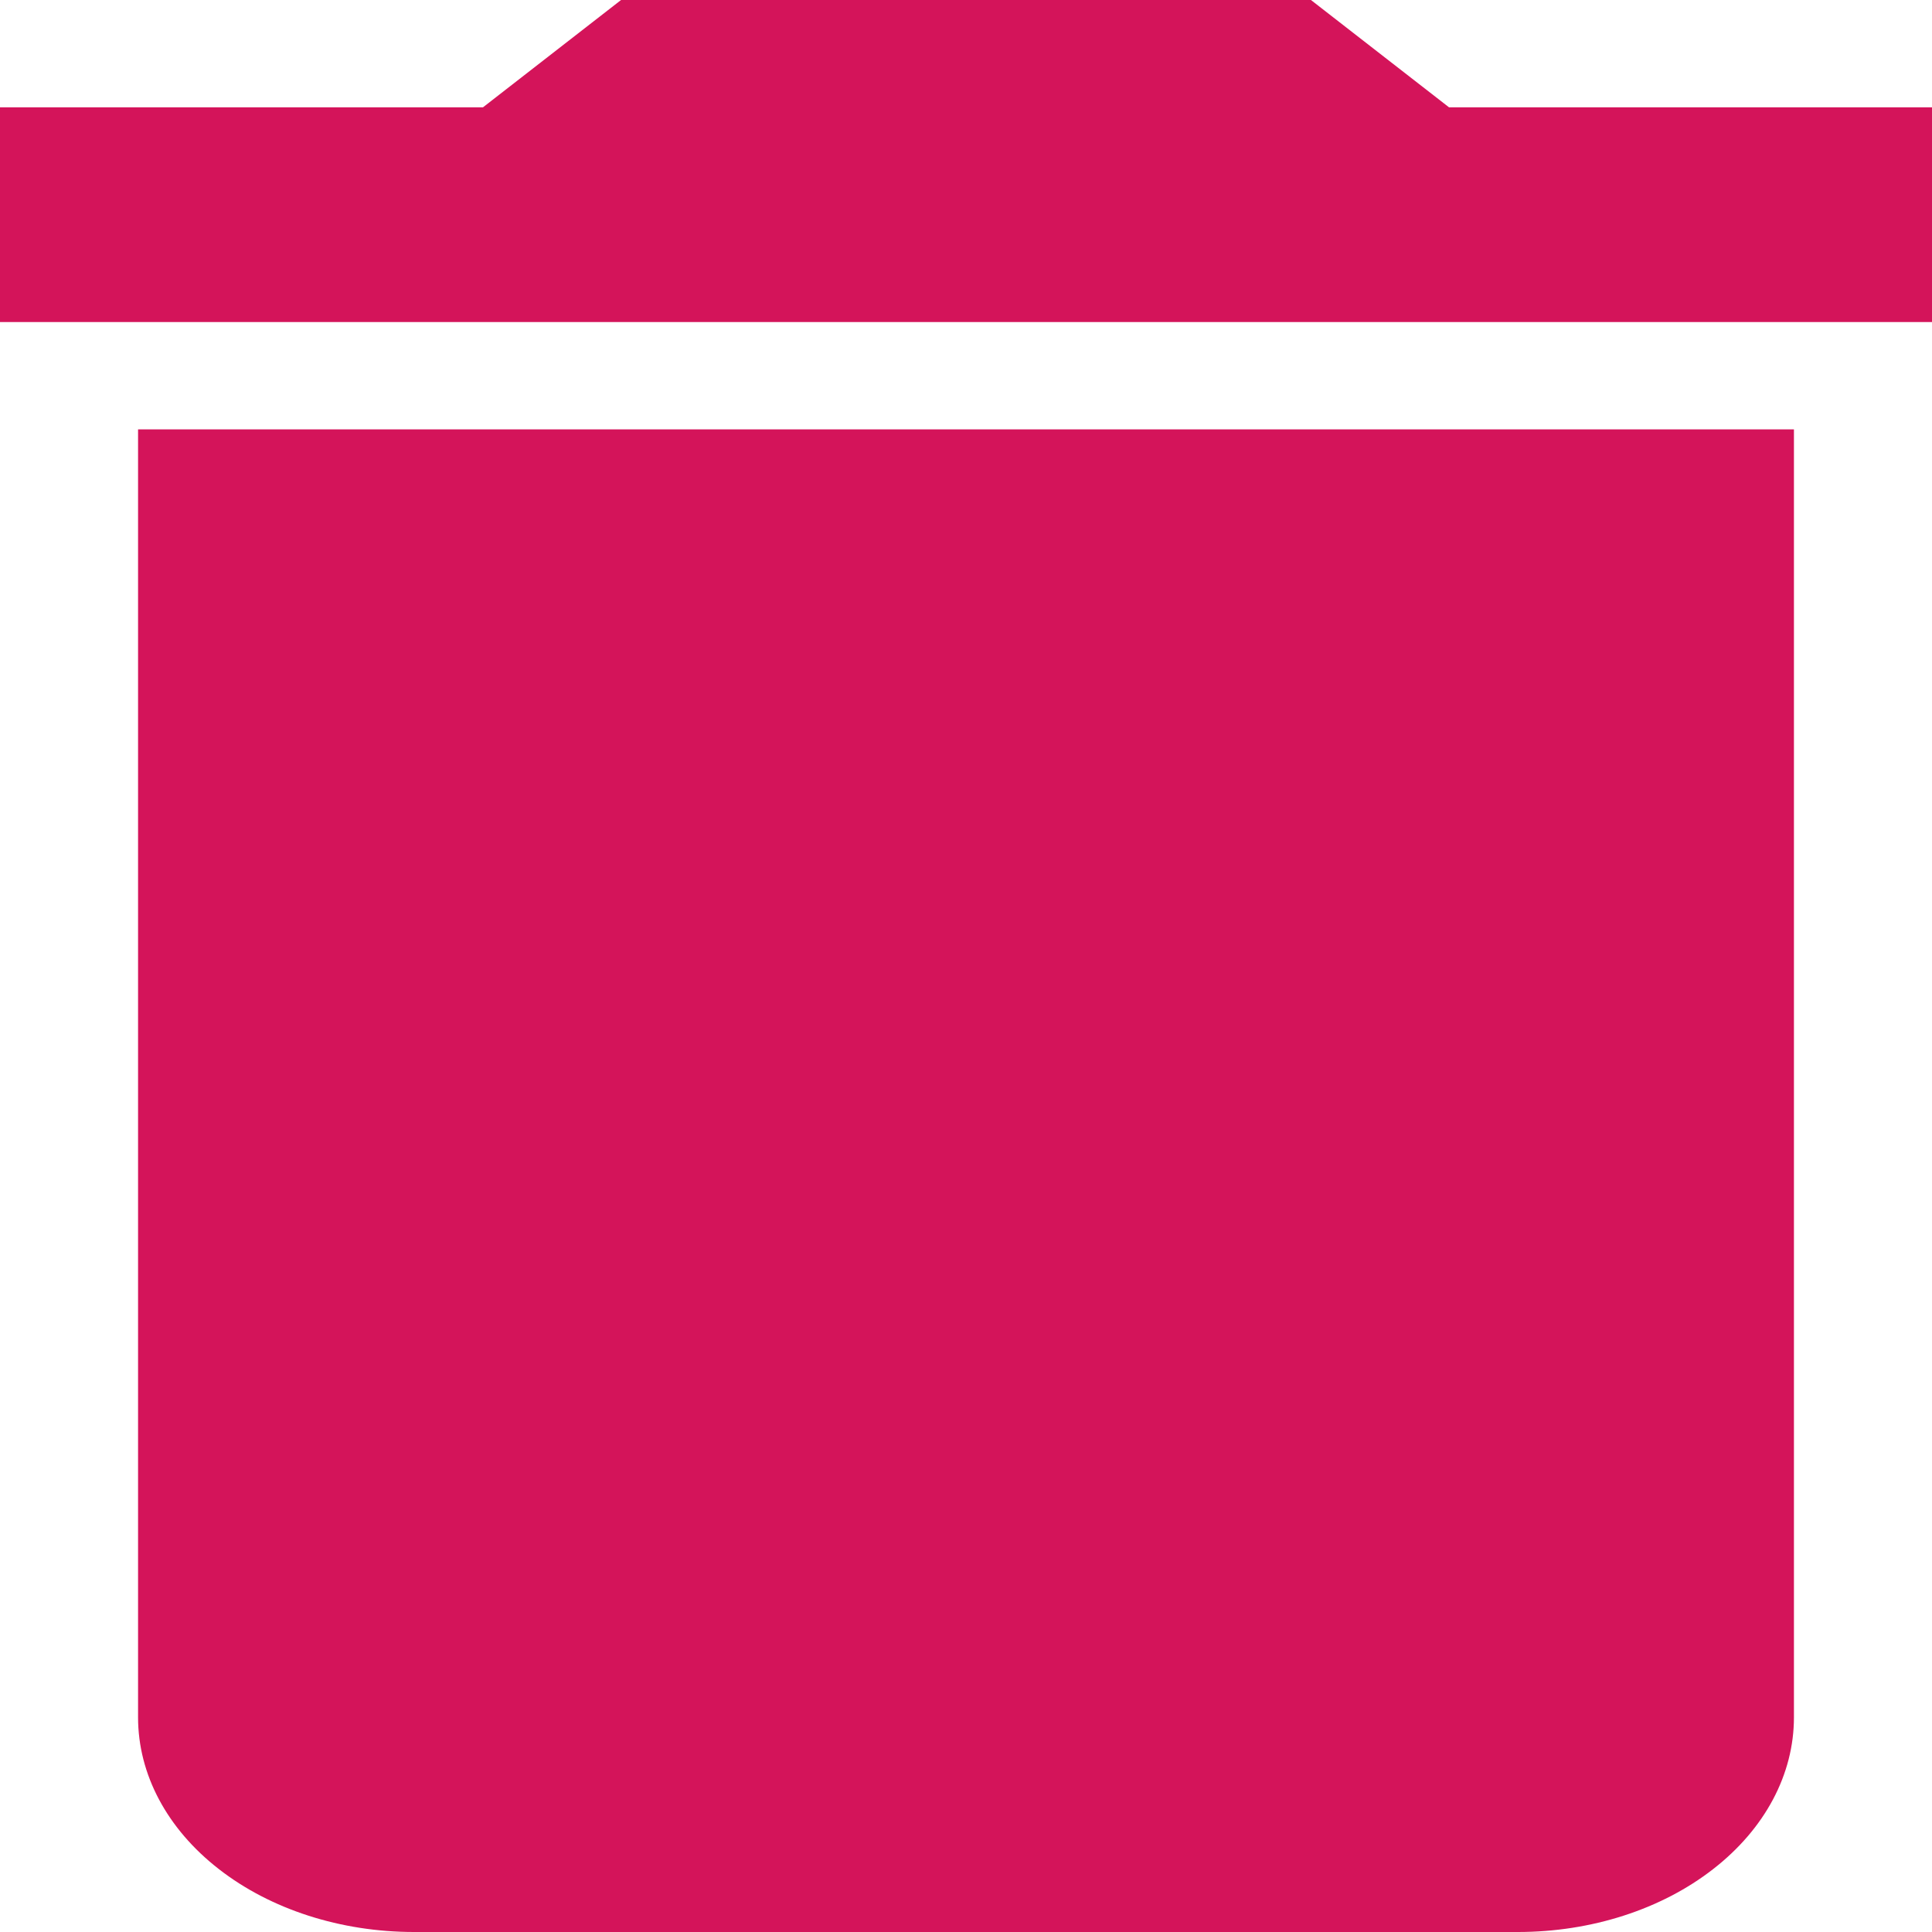 <svg width="13" height="13" viewBox="0 0 13 13" fill="none" xmlns="http://www.w3.org/2000/svg">
<path d="M13 0.722H9.75L8.821 0H4.179L3.25 0.722H0V2.167H13M0.929 11.556C0.929 11.939 1.124 12.306 1.473 12.577C1.821 12.848 2.293 13 2.786 13H10.214C10.707 13 11.179 12.848 11.527 12.577C11.876 12.306 12.071 11.939 12.071 11.556V2.889H0.929V11.556Z" fill="#D4145A"/>
</svg>

